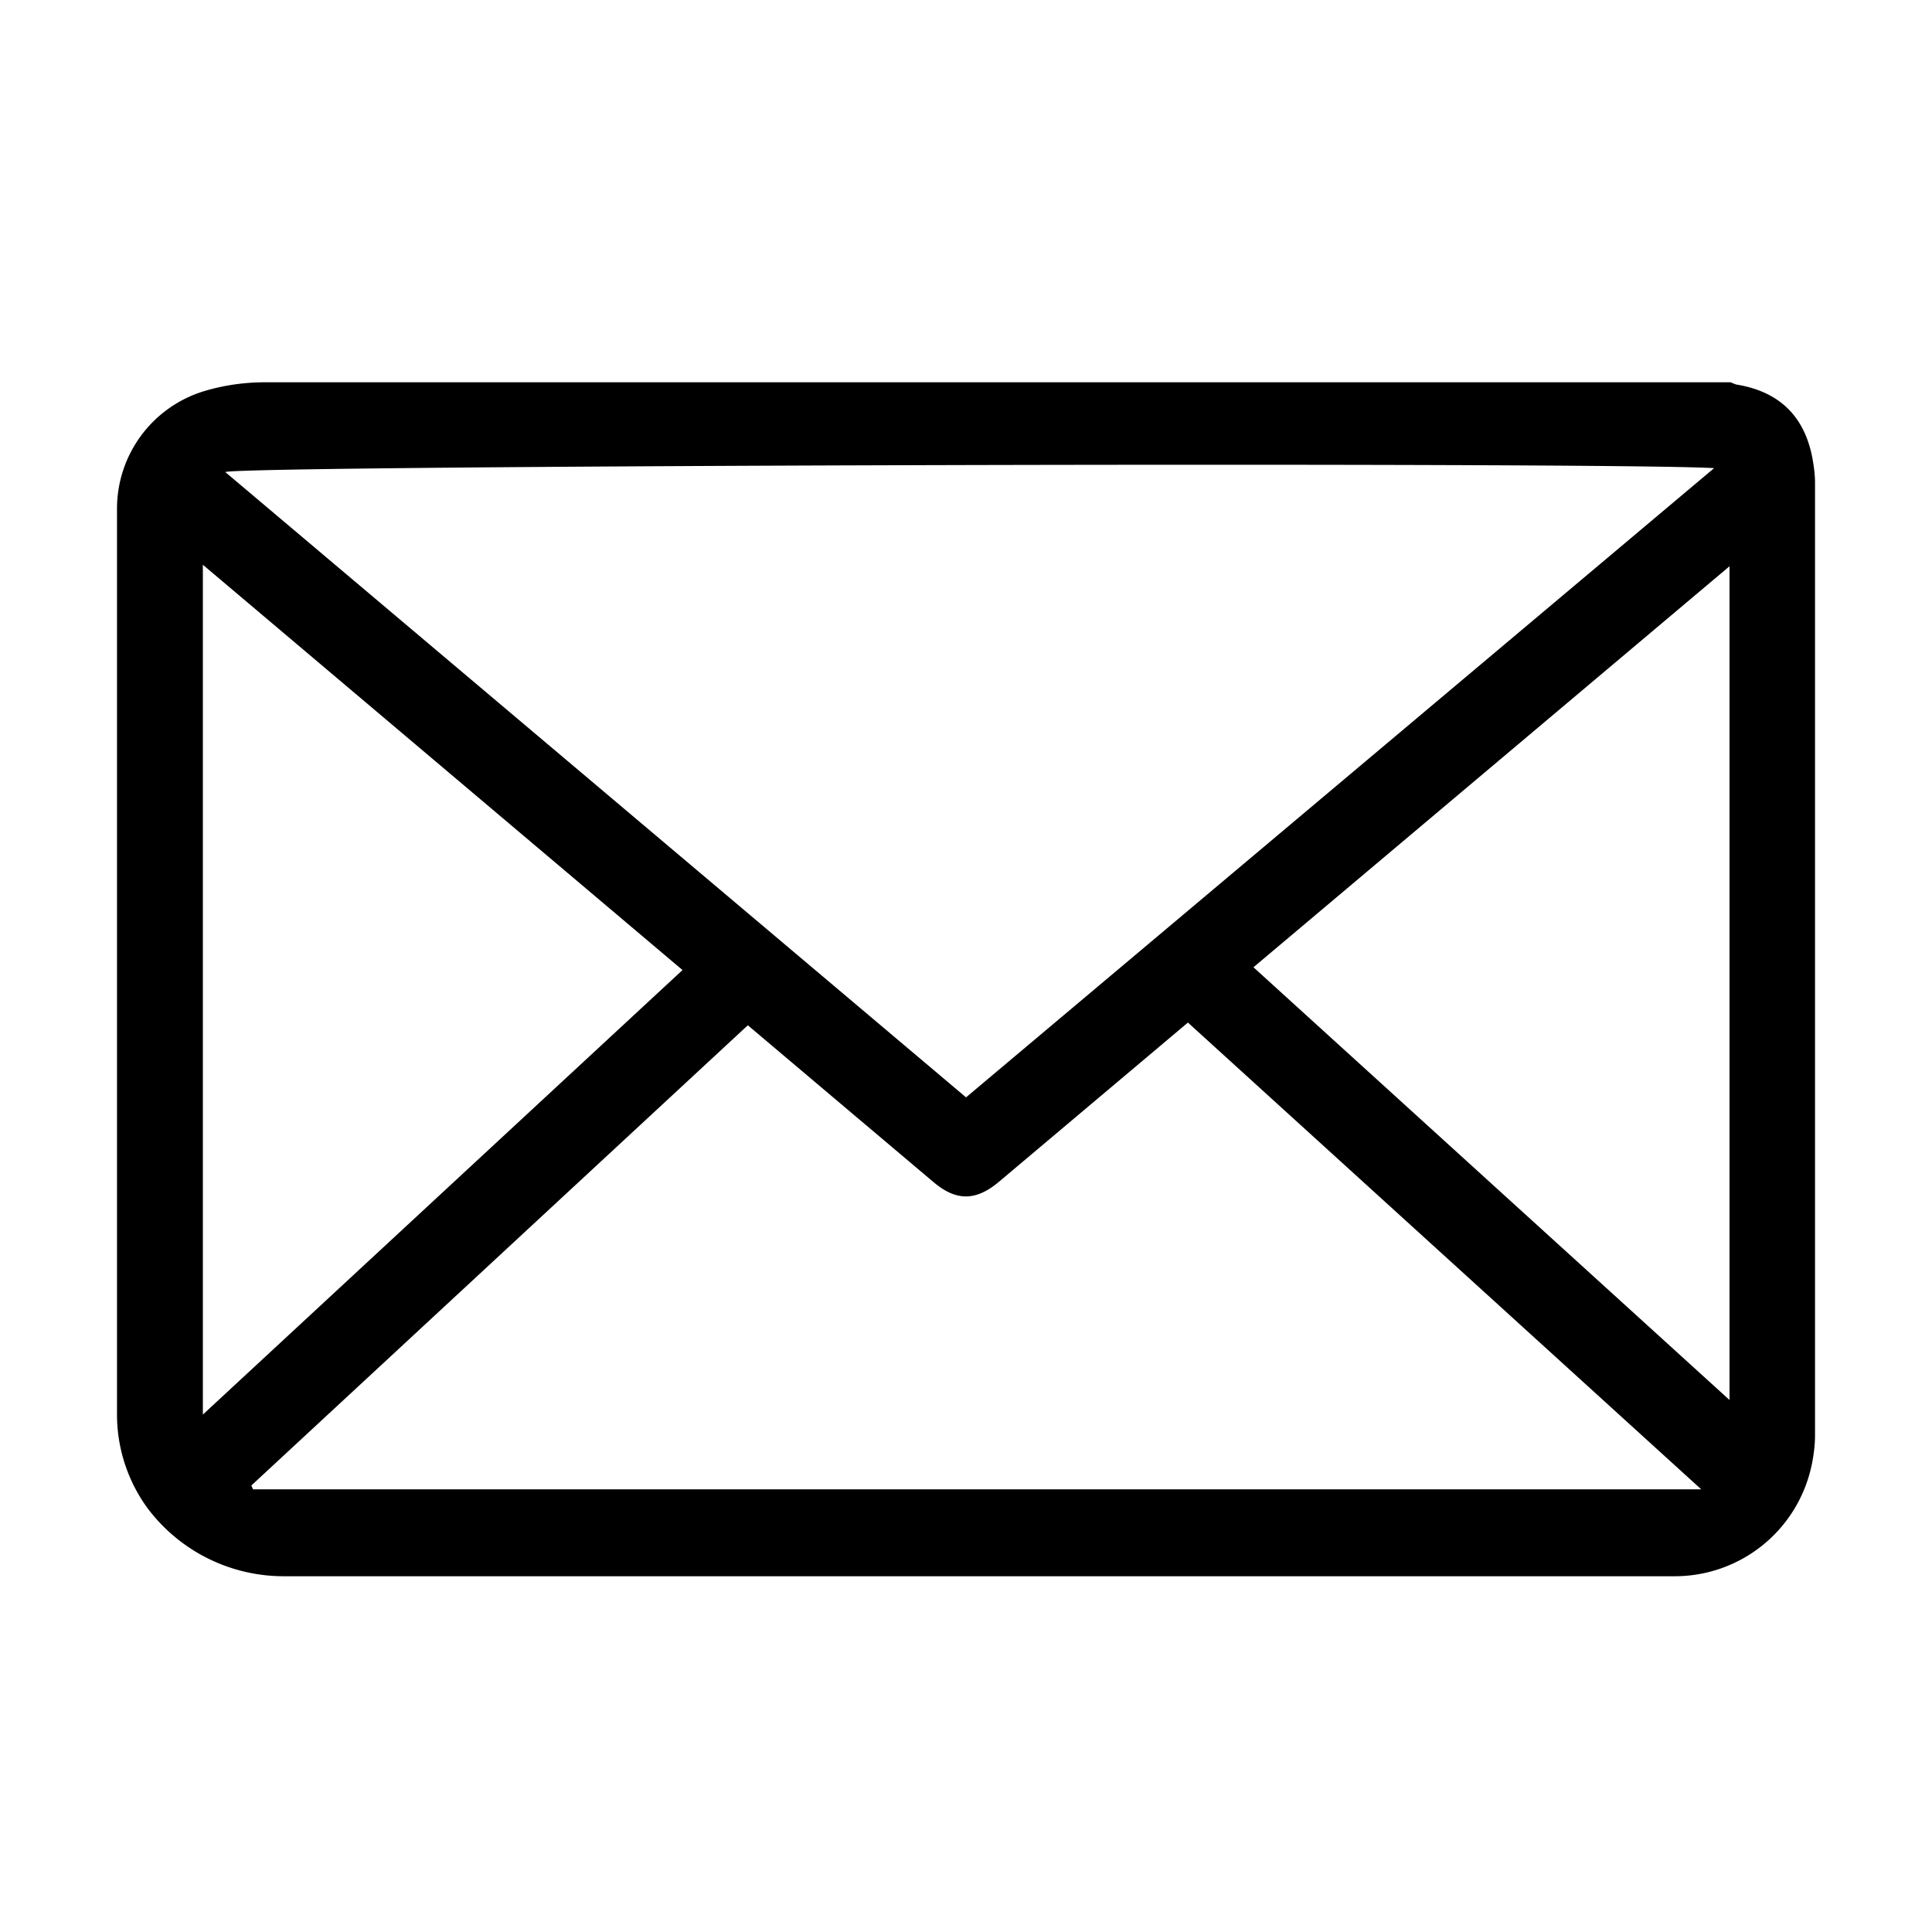 <?xml version="1.0" standalone="no"?><!DOCTYPE svg PUBLIC "-//W3C//DTD SVG 1.1//EN" "http://www.w3.org/Graphics/SVG/1.1/DTD/svg11.dtd"><svg t="1669178774341" class="icon" viewBox="0 0 1024 1024" version="1.1" xmlns="http://www.w3.org/2000/svg" p-id="1470" xmlns:xlink="http://www.w3.org/1999/xlink" width="128" height="128"><path d="M962.001 255.922v504.773c0 5.062-0.647 10.069-1.603 15.005v0.056l-0.197 0.83A74.123 74.123 0 0 1 887.554 835.438H150.848a90.281 90.281 0 0 1-72.52-35.888 84.291 84.291 0 0 1-16.313-50.316V269.647a65.109 65.109 0 0 1 45.759-62.212l0.647-0.183 0.183-0.07A112.191 112.191 0 0 1 140.808 202.625h776.447c1.167 0.45 2.32 1.083 3.544 1.266 22.43 3.797 35.677 16.833 39.853 39.108v0.07c0.773 4.233 1.35 8.536 1.35 12.839zM512.001 581.638l396.52-333.52c-58.247-3.417-780.891-1.519-789.117 2.081L512.001 581.609v0.056z m117.647-39.684l-100.294 84.502c-12.094 10.125-22.5 10.252-34.453 0.183l-42.427-35.817-56.109-47.405L133.214 787.344l0.9 2.025h767.573L629.592 541.953h0.056z m-267.947-27.844L107.522 299.333v450.422l254.25-235.631h-0.07z m302.653-1.448l252.323 229.359V300.134L664.354 512.675z" p-id="1471"></path></svg>